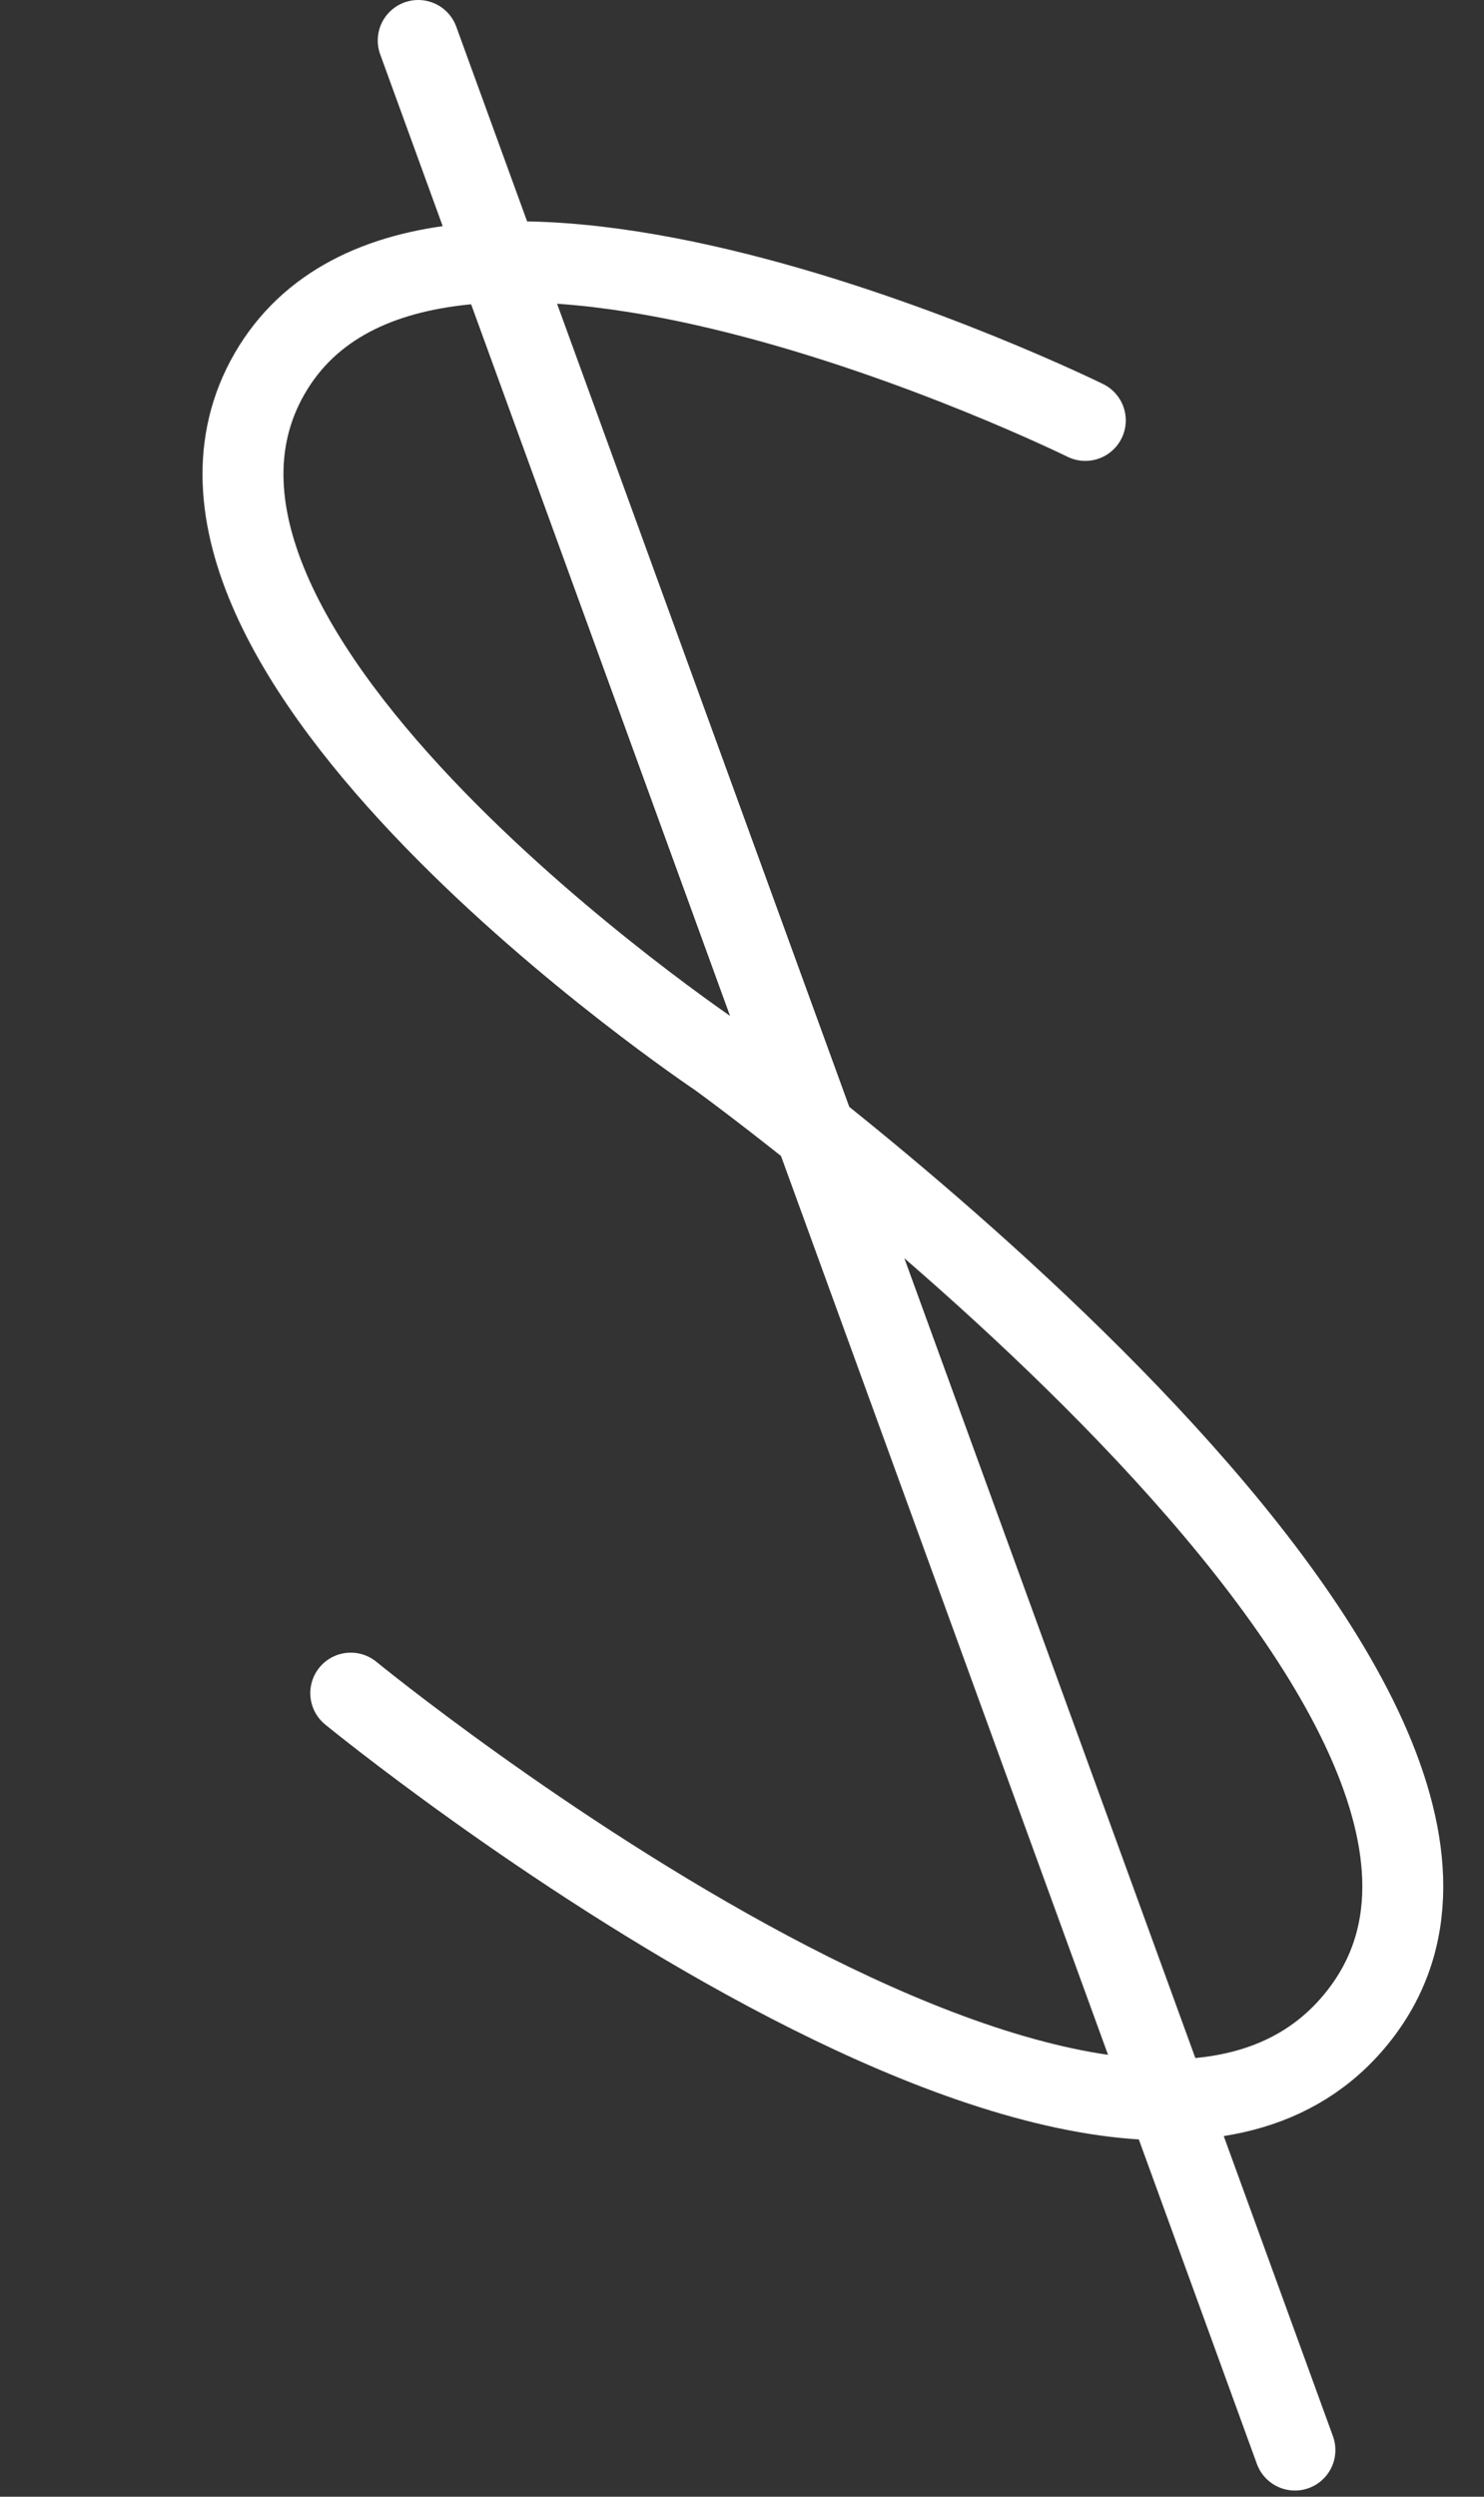 <svg width="110" height="185" viewBox="0 0 110 185" fill="none" xmlns="http://www.w3.org/2000/svg">
<rect x="0" y="0" width="110" height="185" fill="#333333" stroke="none"/>
<path d="M80.447 31.151C80.447 31.151 31.814 7.199 19.989 27.68C8.164 48.161 53.224 78.303 53.224 78.303C53.224 78.303 118.5 125.456 101 149C83.5 172.544 26 125.456 26 125.456" stroke="white" stroke-width="6" stroke-linecap="round"/>
<path d="M31 3L95.984 181.542" stroke="white" stroke-width="6" stroke-linecap="round"/>
</svg>
